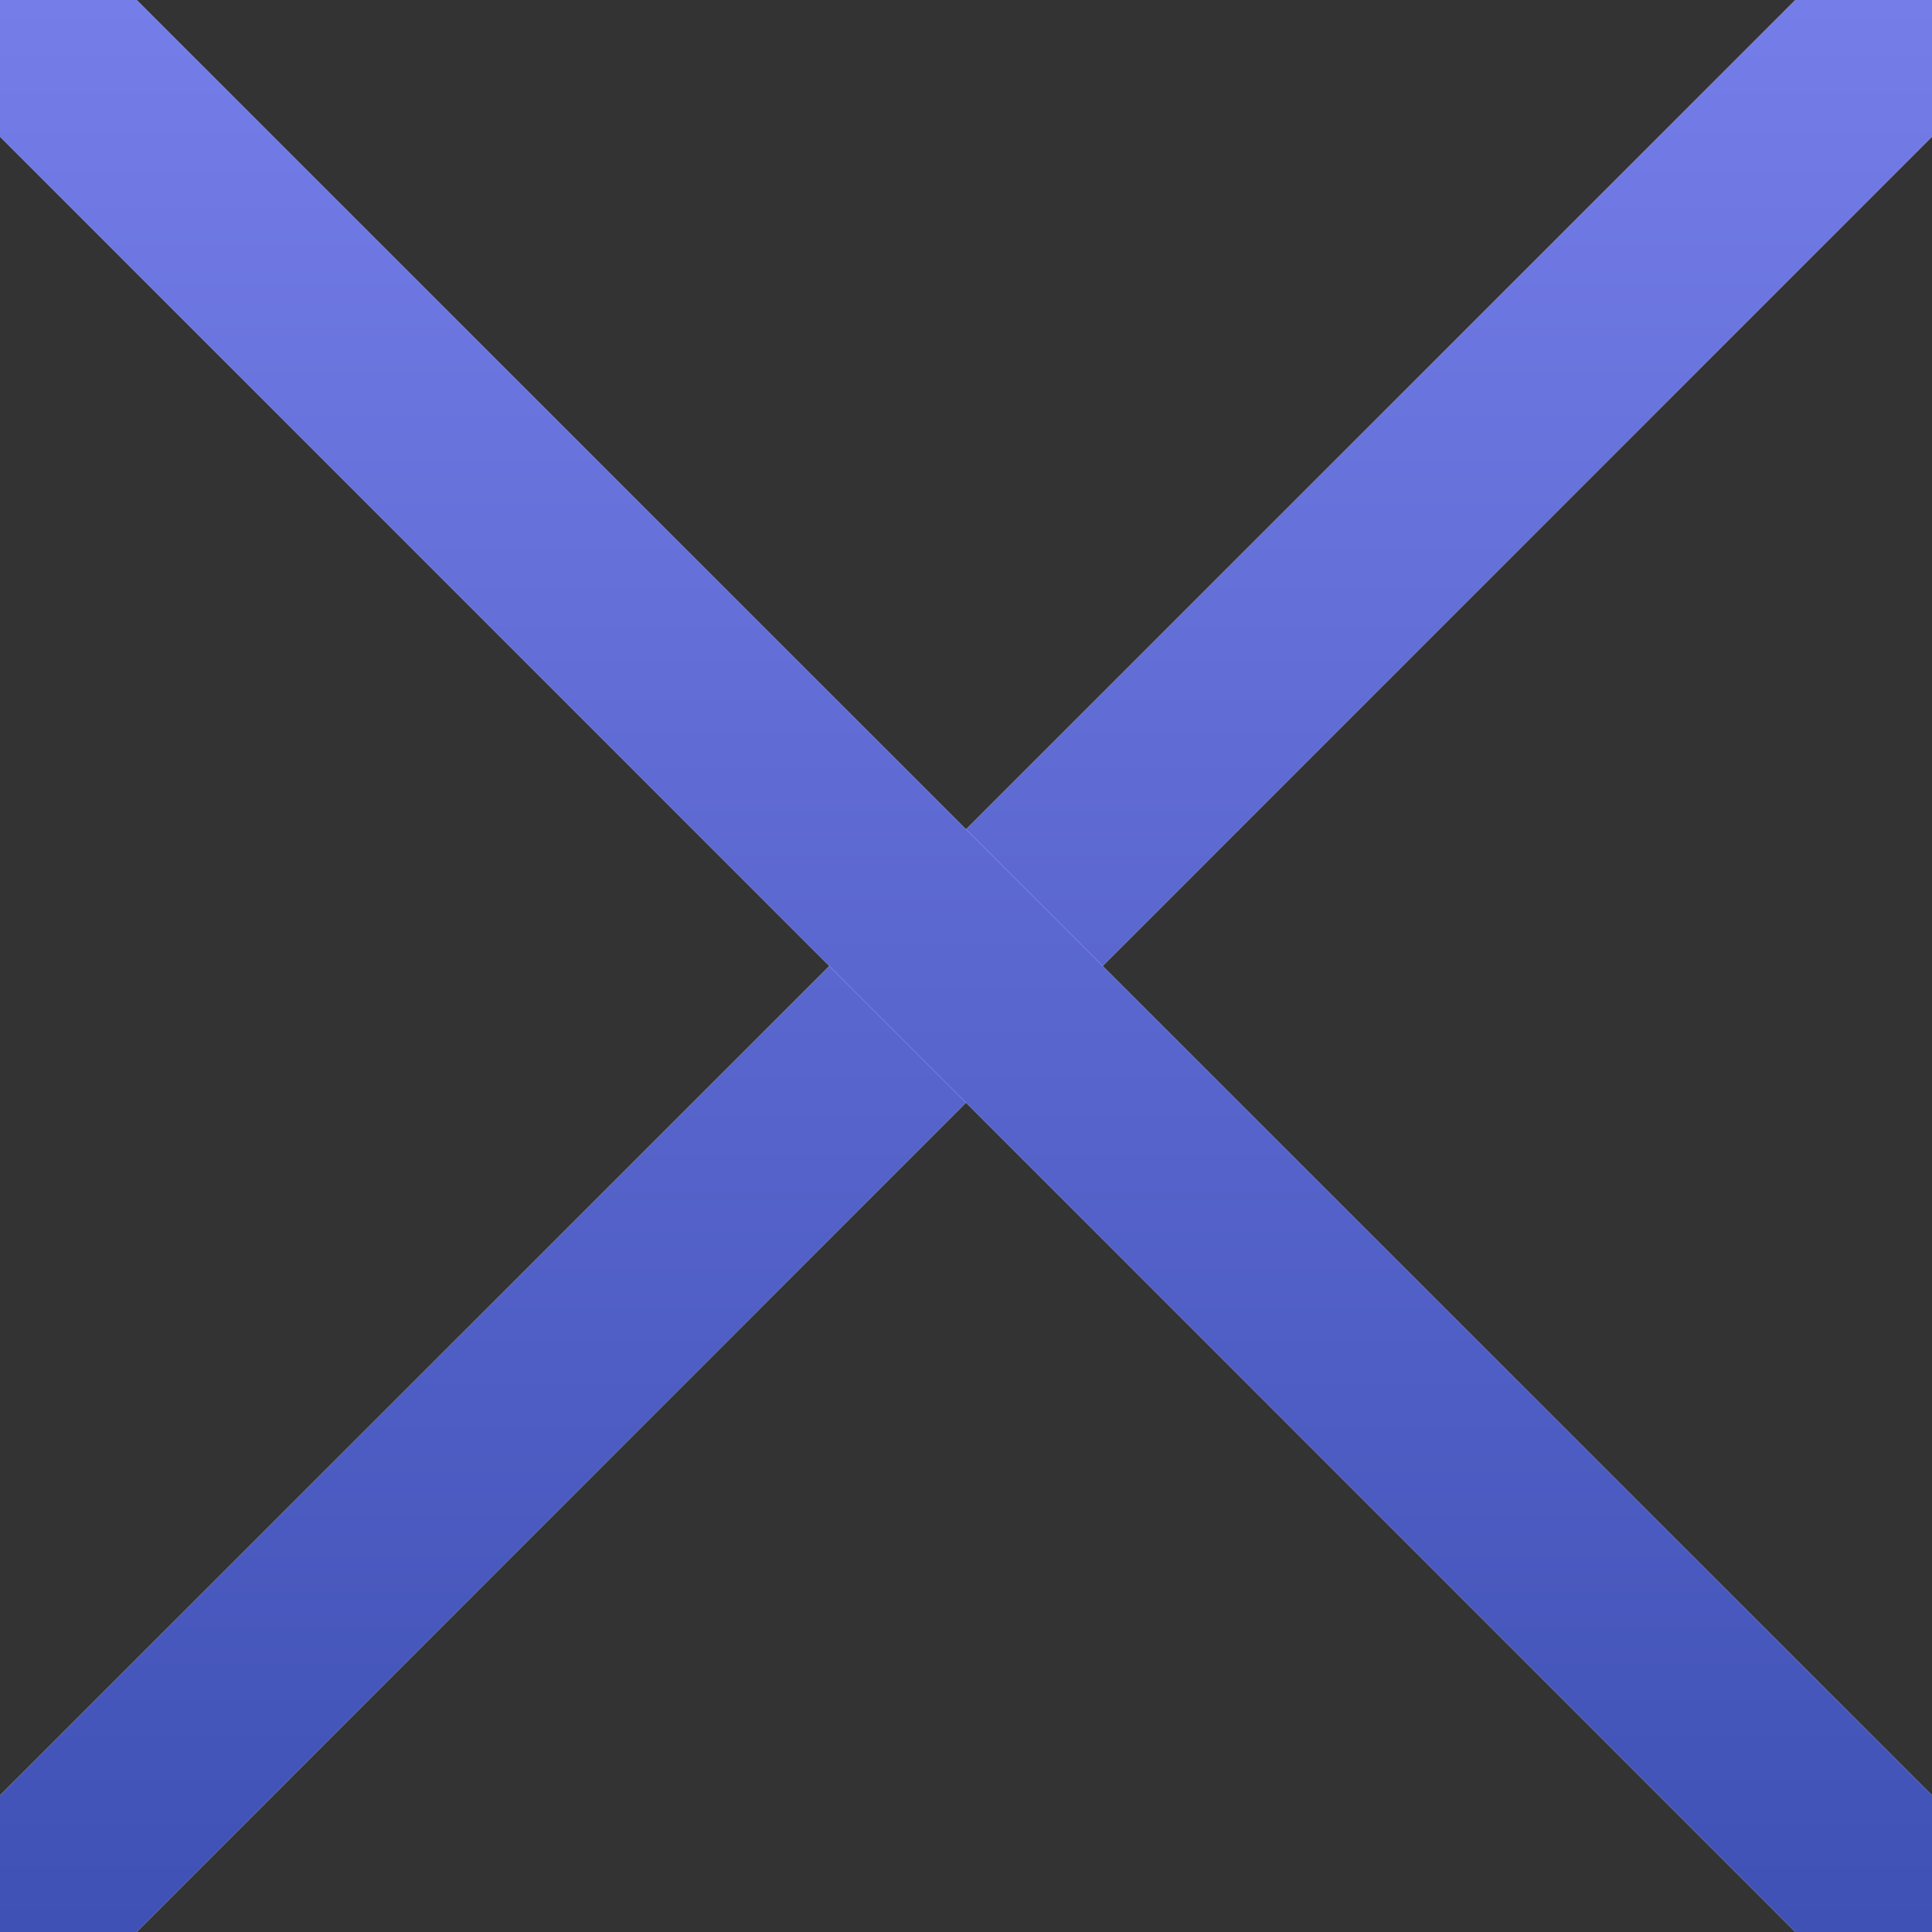 <svg width="20" height="20" viewBox="0 0 20 20" fill="none" xmlns="http://www.w3.org/2000/svg">
<rect x="0" y="0" width="20" height="20" fill="#333333" stroke="none"/>
<g clip-path="url(#clip0)">
<path d="M20 0L0 20" stroke="white" stroke-width="2" stroke-linecap="round" stroke-linejoin="round"/>
<path d="M20 0L0 20" stroke="url(#paint0_linear)" stroke-width="2" stroke-linecap="round" stroke-linejoin="round"/>
<path d="M0 0L20 20" stroke="white" stroke-width="2" stroke-linecap="round" stroke-linejoin="round"/>
<path d="M0 0L20 20" stroke="url(#paint1_linear)" stroke-width="2" stroke-linecap="round" stroke-linejoin="round"/>
</g>
<defs>
<linearGradient id="paint0_linear" x1="10" y1="20" x2="10" y2="0" gradientUnits="userSpaceOnUse">
<stop stop-color="#3F51B5"/>
<stop offset="1" stop-color="#757DE8"/>
</linearGradient>
<linearGradient id="paint1_linear" x1="10" y1="20" x2="10" y2="0" gradientUnits="userSpaceOnUse">
<stop stop-color="#3F51B5"/>
<stop offset="1" stop-color="#757DE8"/>
</linearGradient>
<clipPath id="clip0">
<rect width="20" height="20" fill="white"/>
</clipPath>
</defs>
</svg>
